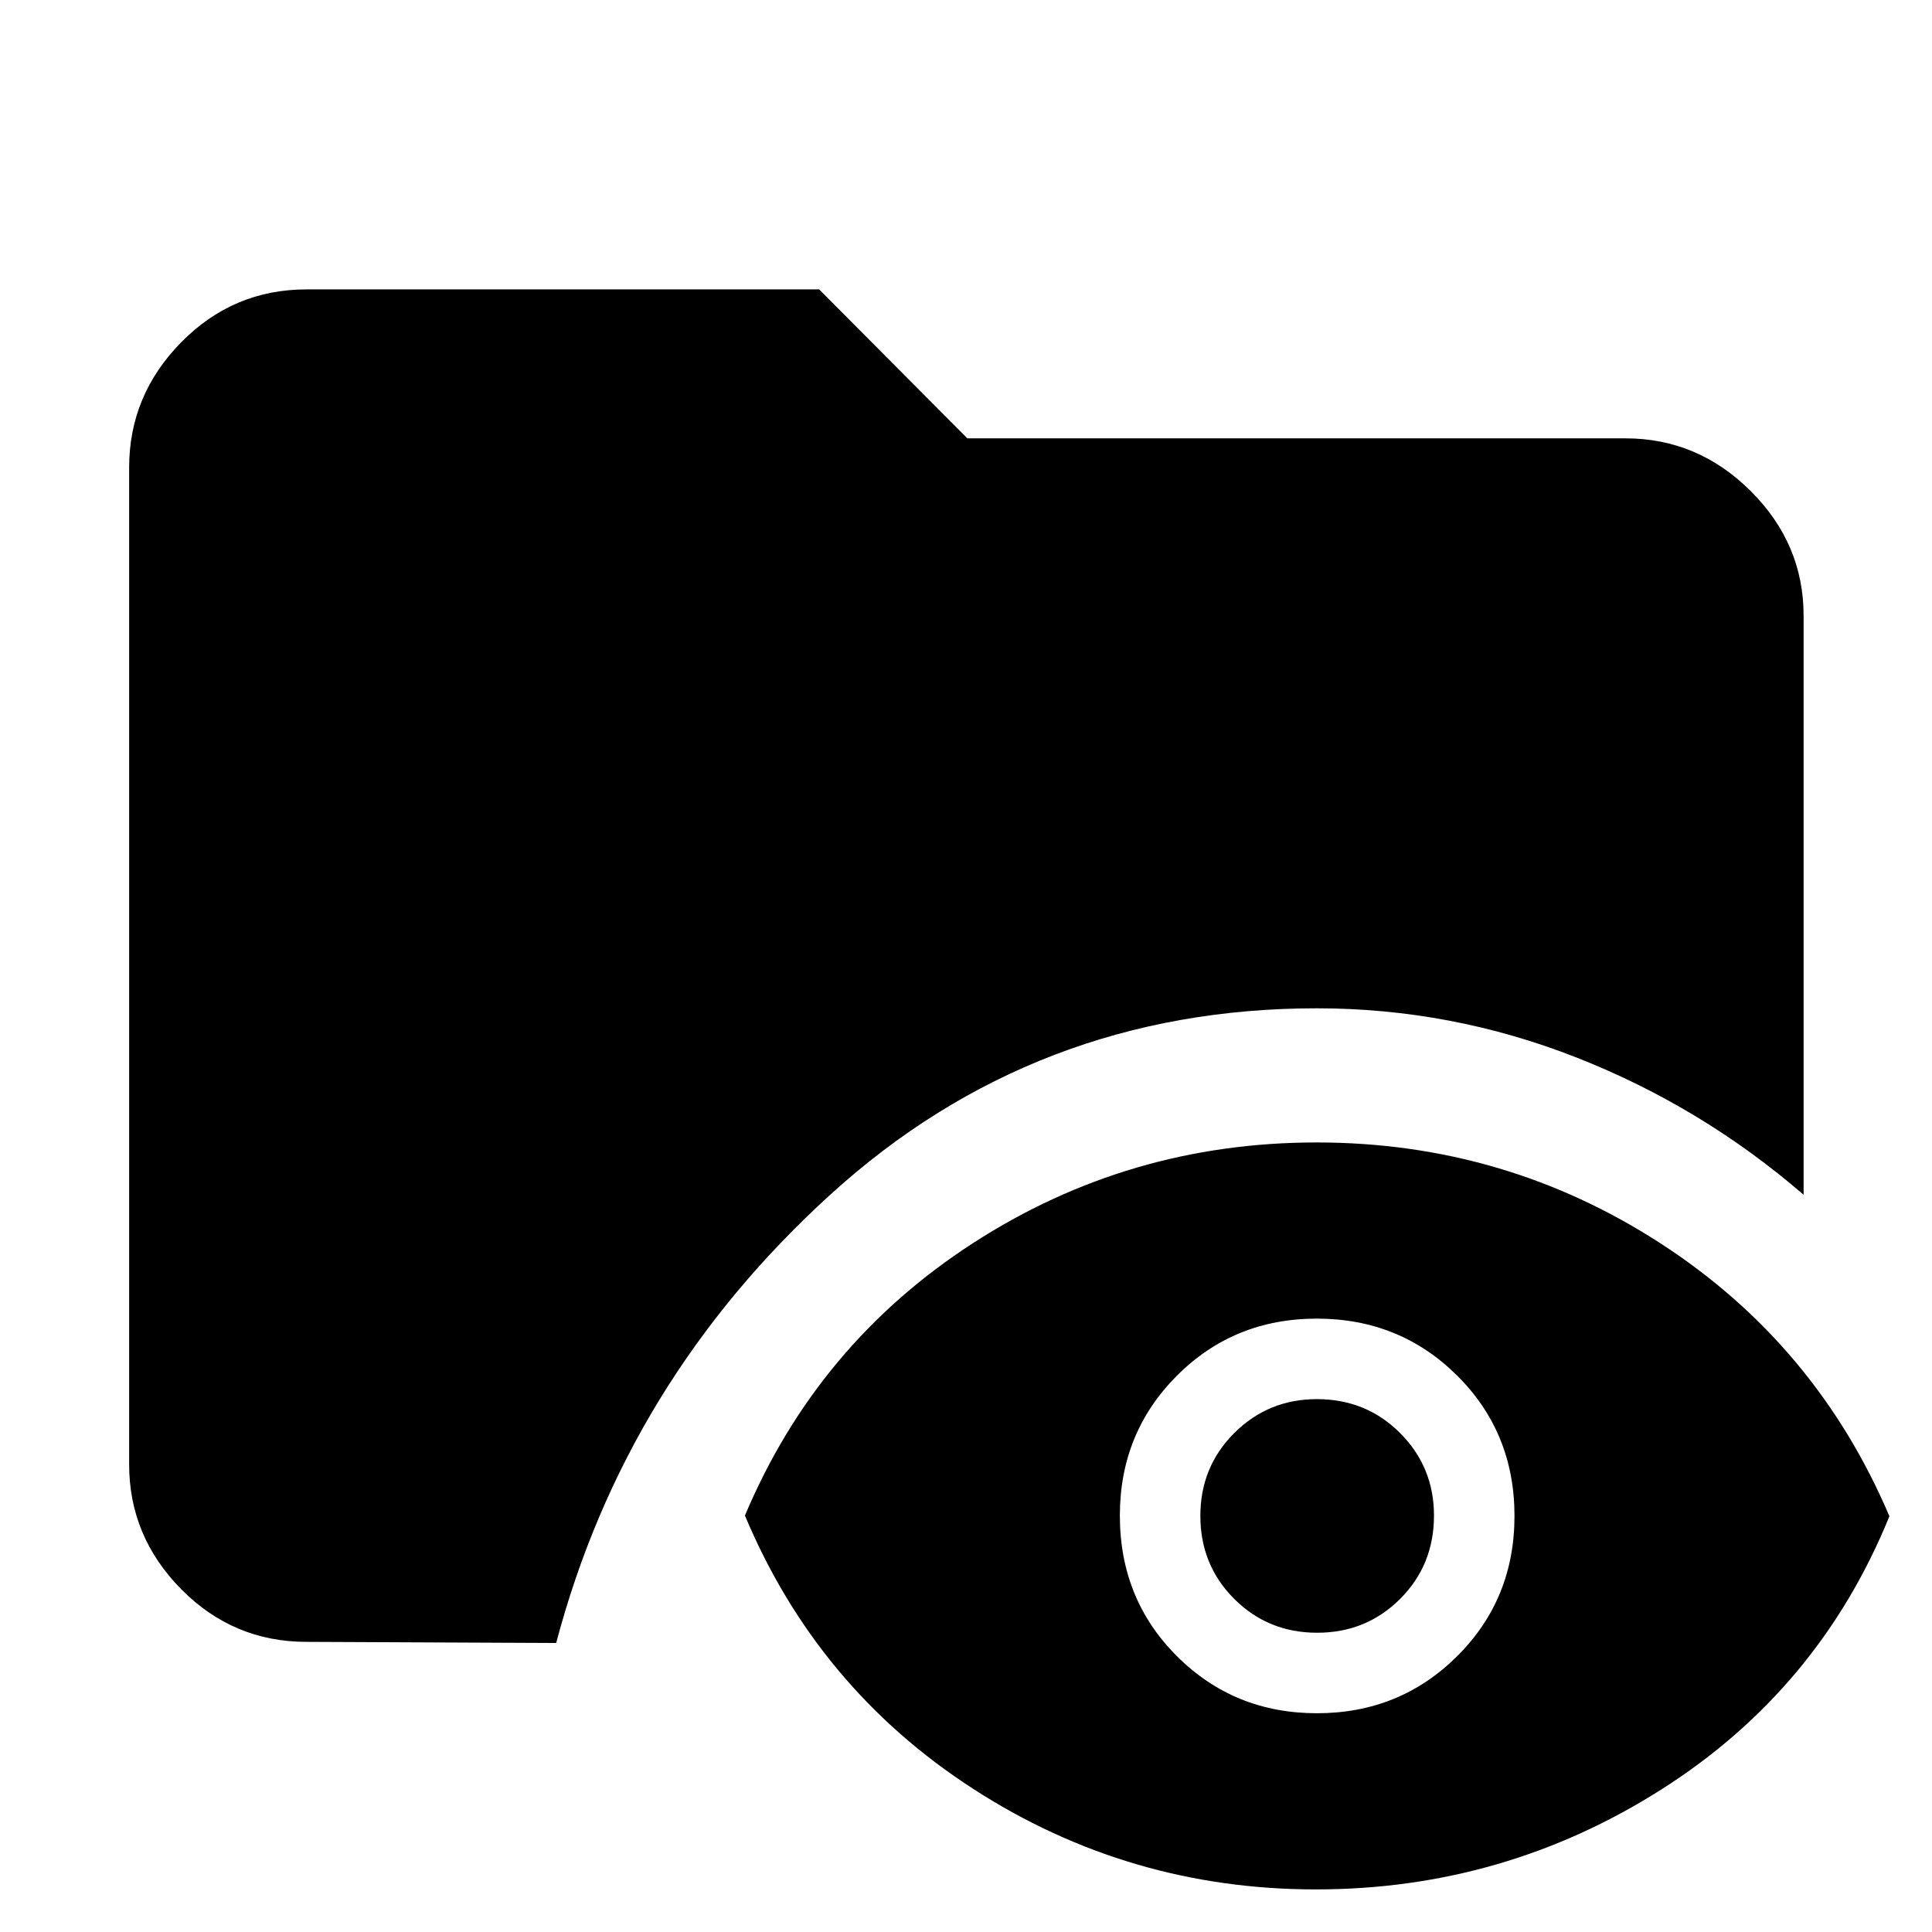 <svg xmlns="http://www.w3.org/2000/svg" height="40" viewBox="0 -960 960 960" width="40"><path d="M152.32-144.17q-36.44 0-62.29-26.19-25.86-26.19-25.86-61.96v-495.36q0-35.93 25.86-62.23 25.85-26.29 62.29-26.29h254.71l73.64 74.01h327.01q35.93 0 62.23 26.19 26.29 26.18 26.29 61.96v287.71q-50.69-43.79-112.91-68.22T654.3-458.98q-139.97 0-241.76 92.63-101.79 92.63-136.18 222.74l-124.04-.56ZM653.86-21.16q-93.08 0-170.42-50.05-77.35-50.05-113.29-135.72 35.94-85.29 113.29-135.34 77.34-50.05 170.77-50.05t170.82 50.1q77.39 50.1 113.81 135.63-34.98 86-113.23 135.71-78.25 49.72-171.75 49.72Zm.53-87.54q41.13 0 69.64-28.33 28.51-28.33 28.51-69.72t-28.48-69.71q-28.48-28.32-69.73-28.32-41.24 0-69.56 28.38t-28.32 69.49q0 41.58 28.4 69.9 28.4 28.31 69.54 28.31Zm.09-40q-24.39 0-41.21-16.83t-16.82-41.22q0-24.39 16.88-41.21t40.99-16.82q24.58 0 41.4 16.88 16.82 16.87 16.82 40.98 0 24.59-16.83 41.41-16.83 16.81-41.23 16.81Z"/></svg>
